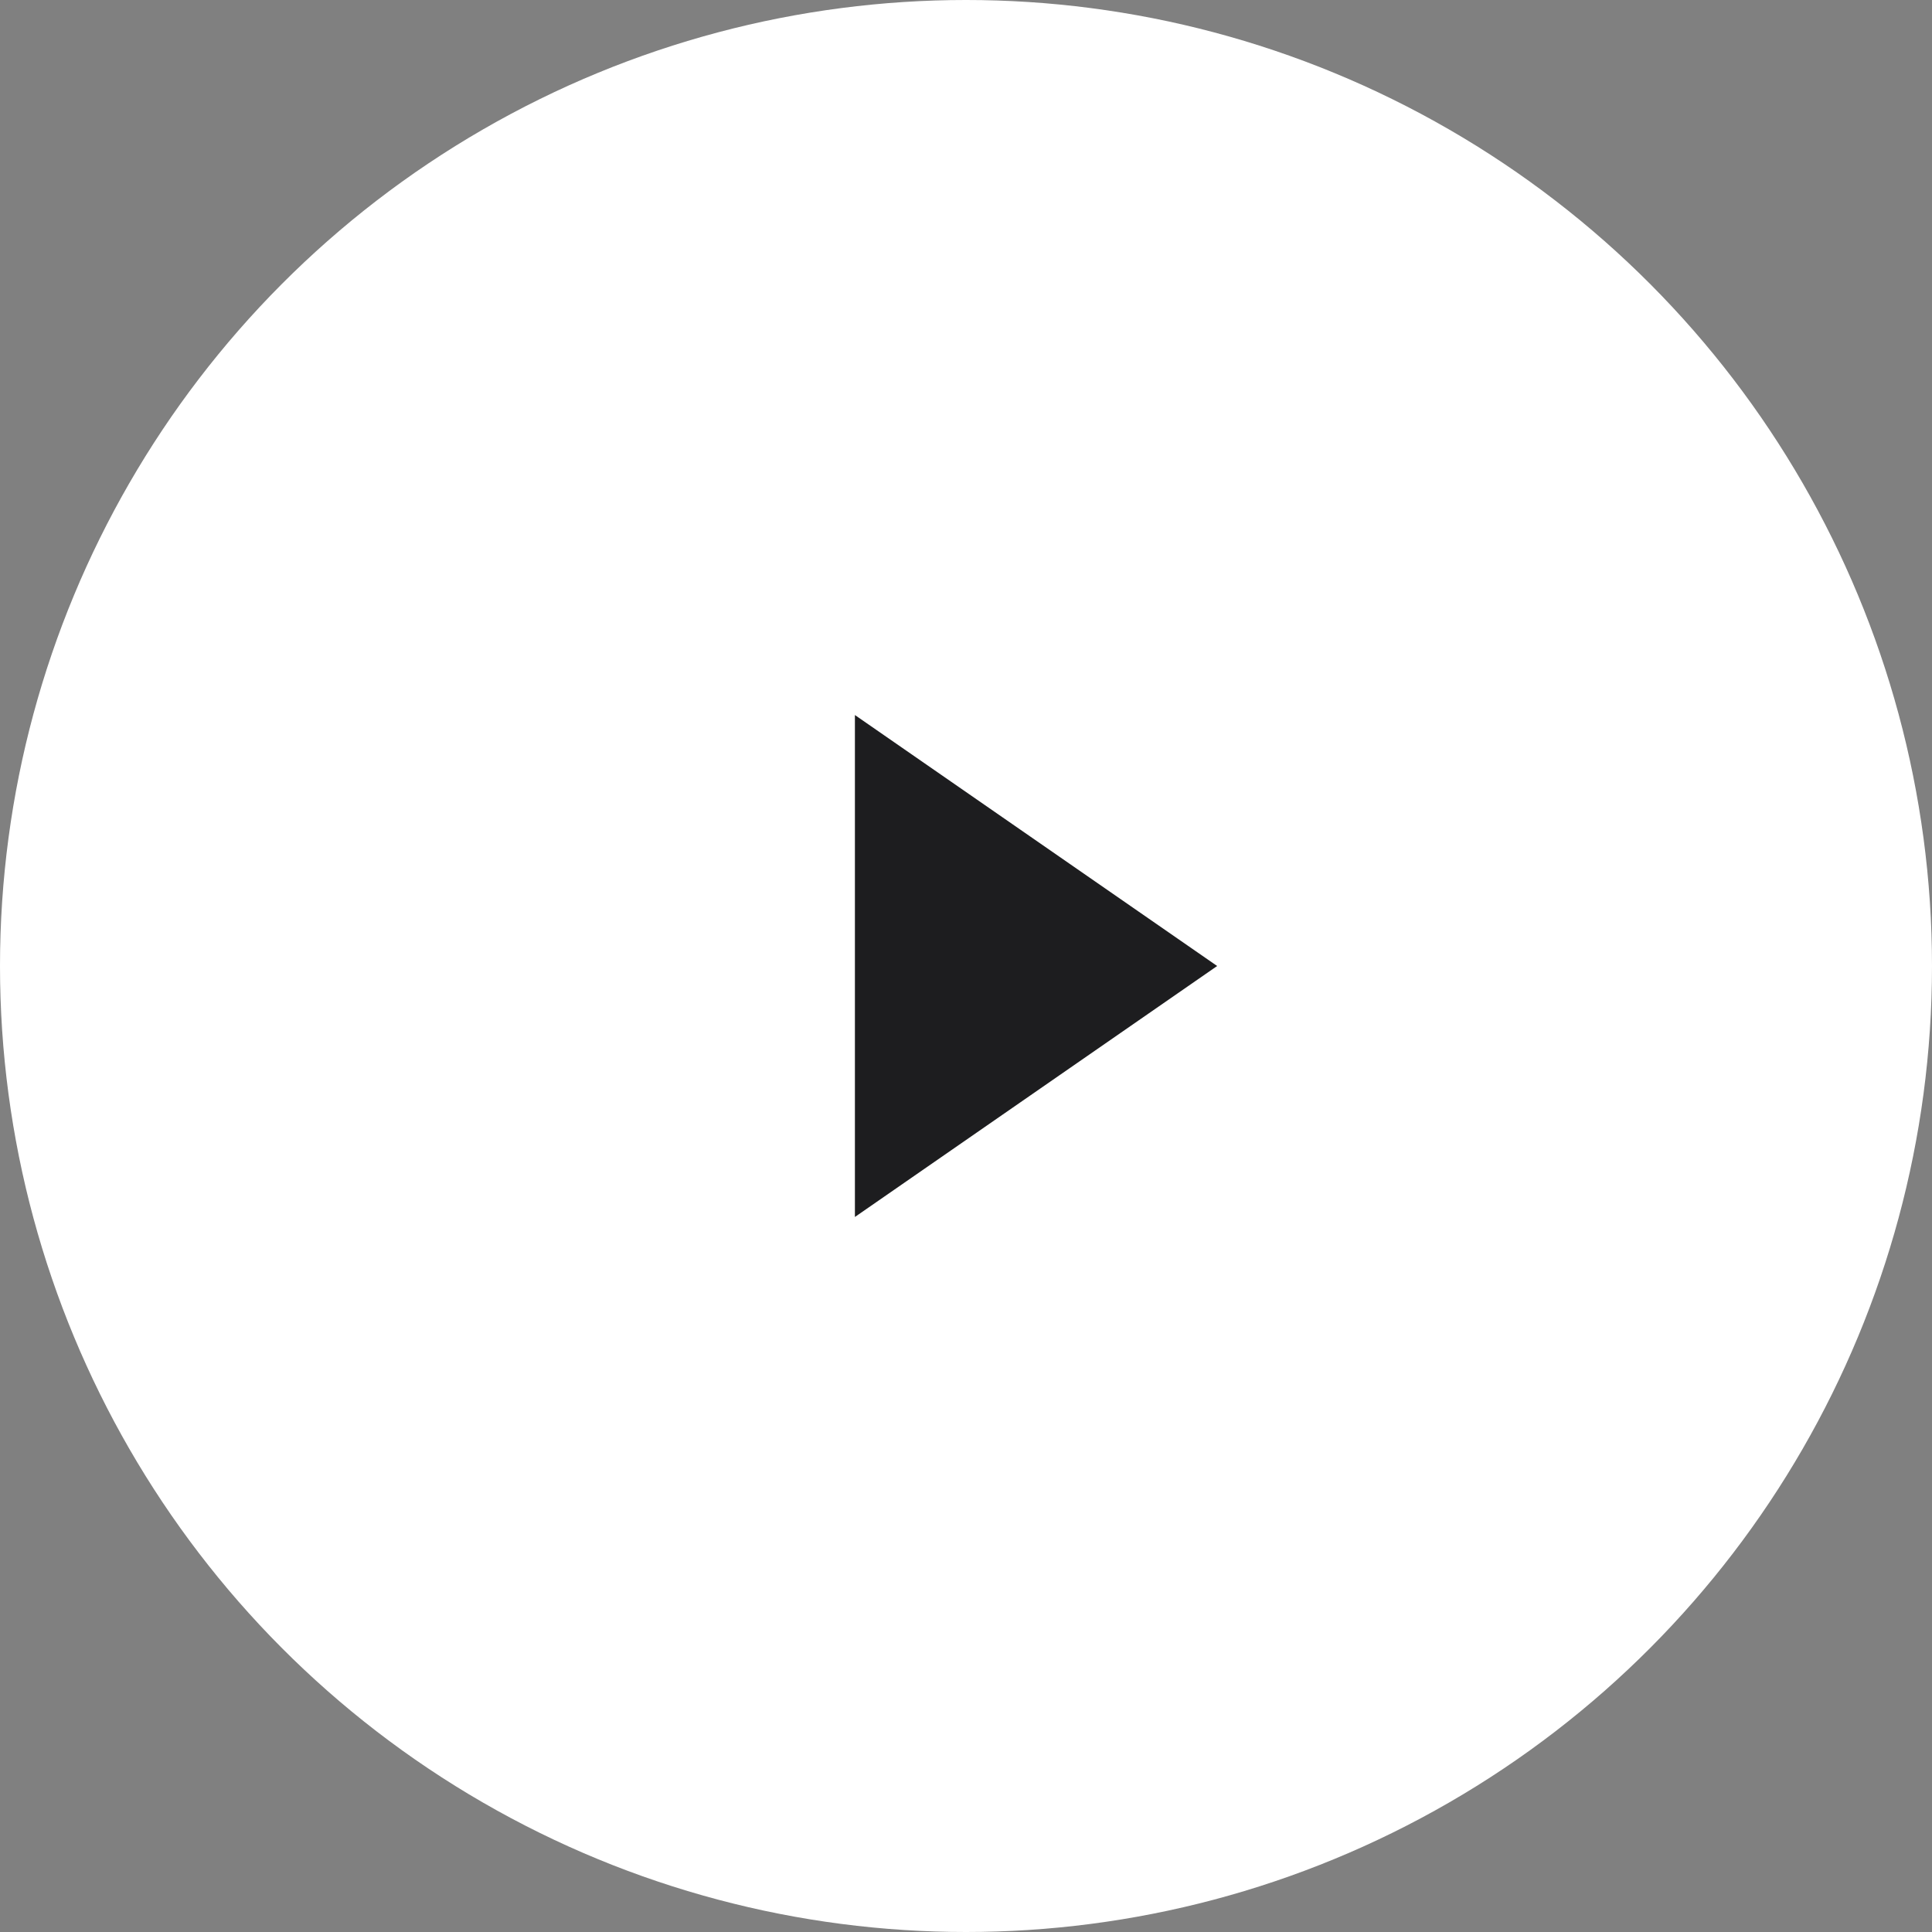 <svg width="100px" height="100px" viewBox="0 0 100 100" fill="none" xmlns="http://www.w3.org/2000/svg">
<rect x="0" y="0" width="100" height="100" fill="#808080" stroke="none"/>
<circle cx="50" cy="50" r="50" fill="white"/>
<path d="M63 50L44.25 62.99L44.25 37.01L63 50Z" fill="#1D1D1F"/>
</svg>
